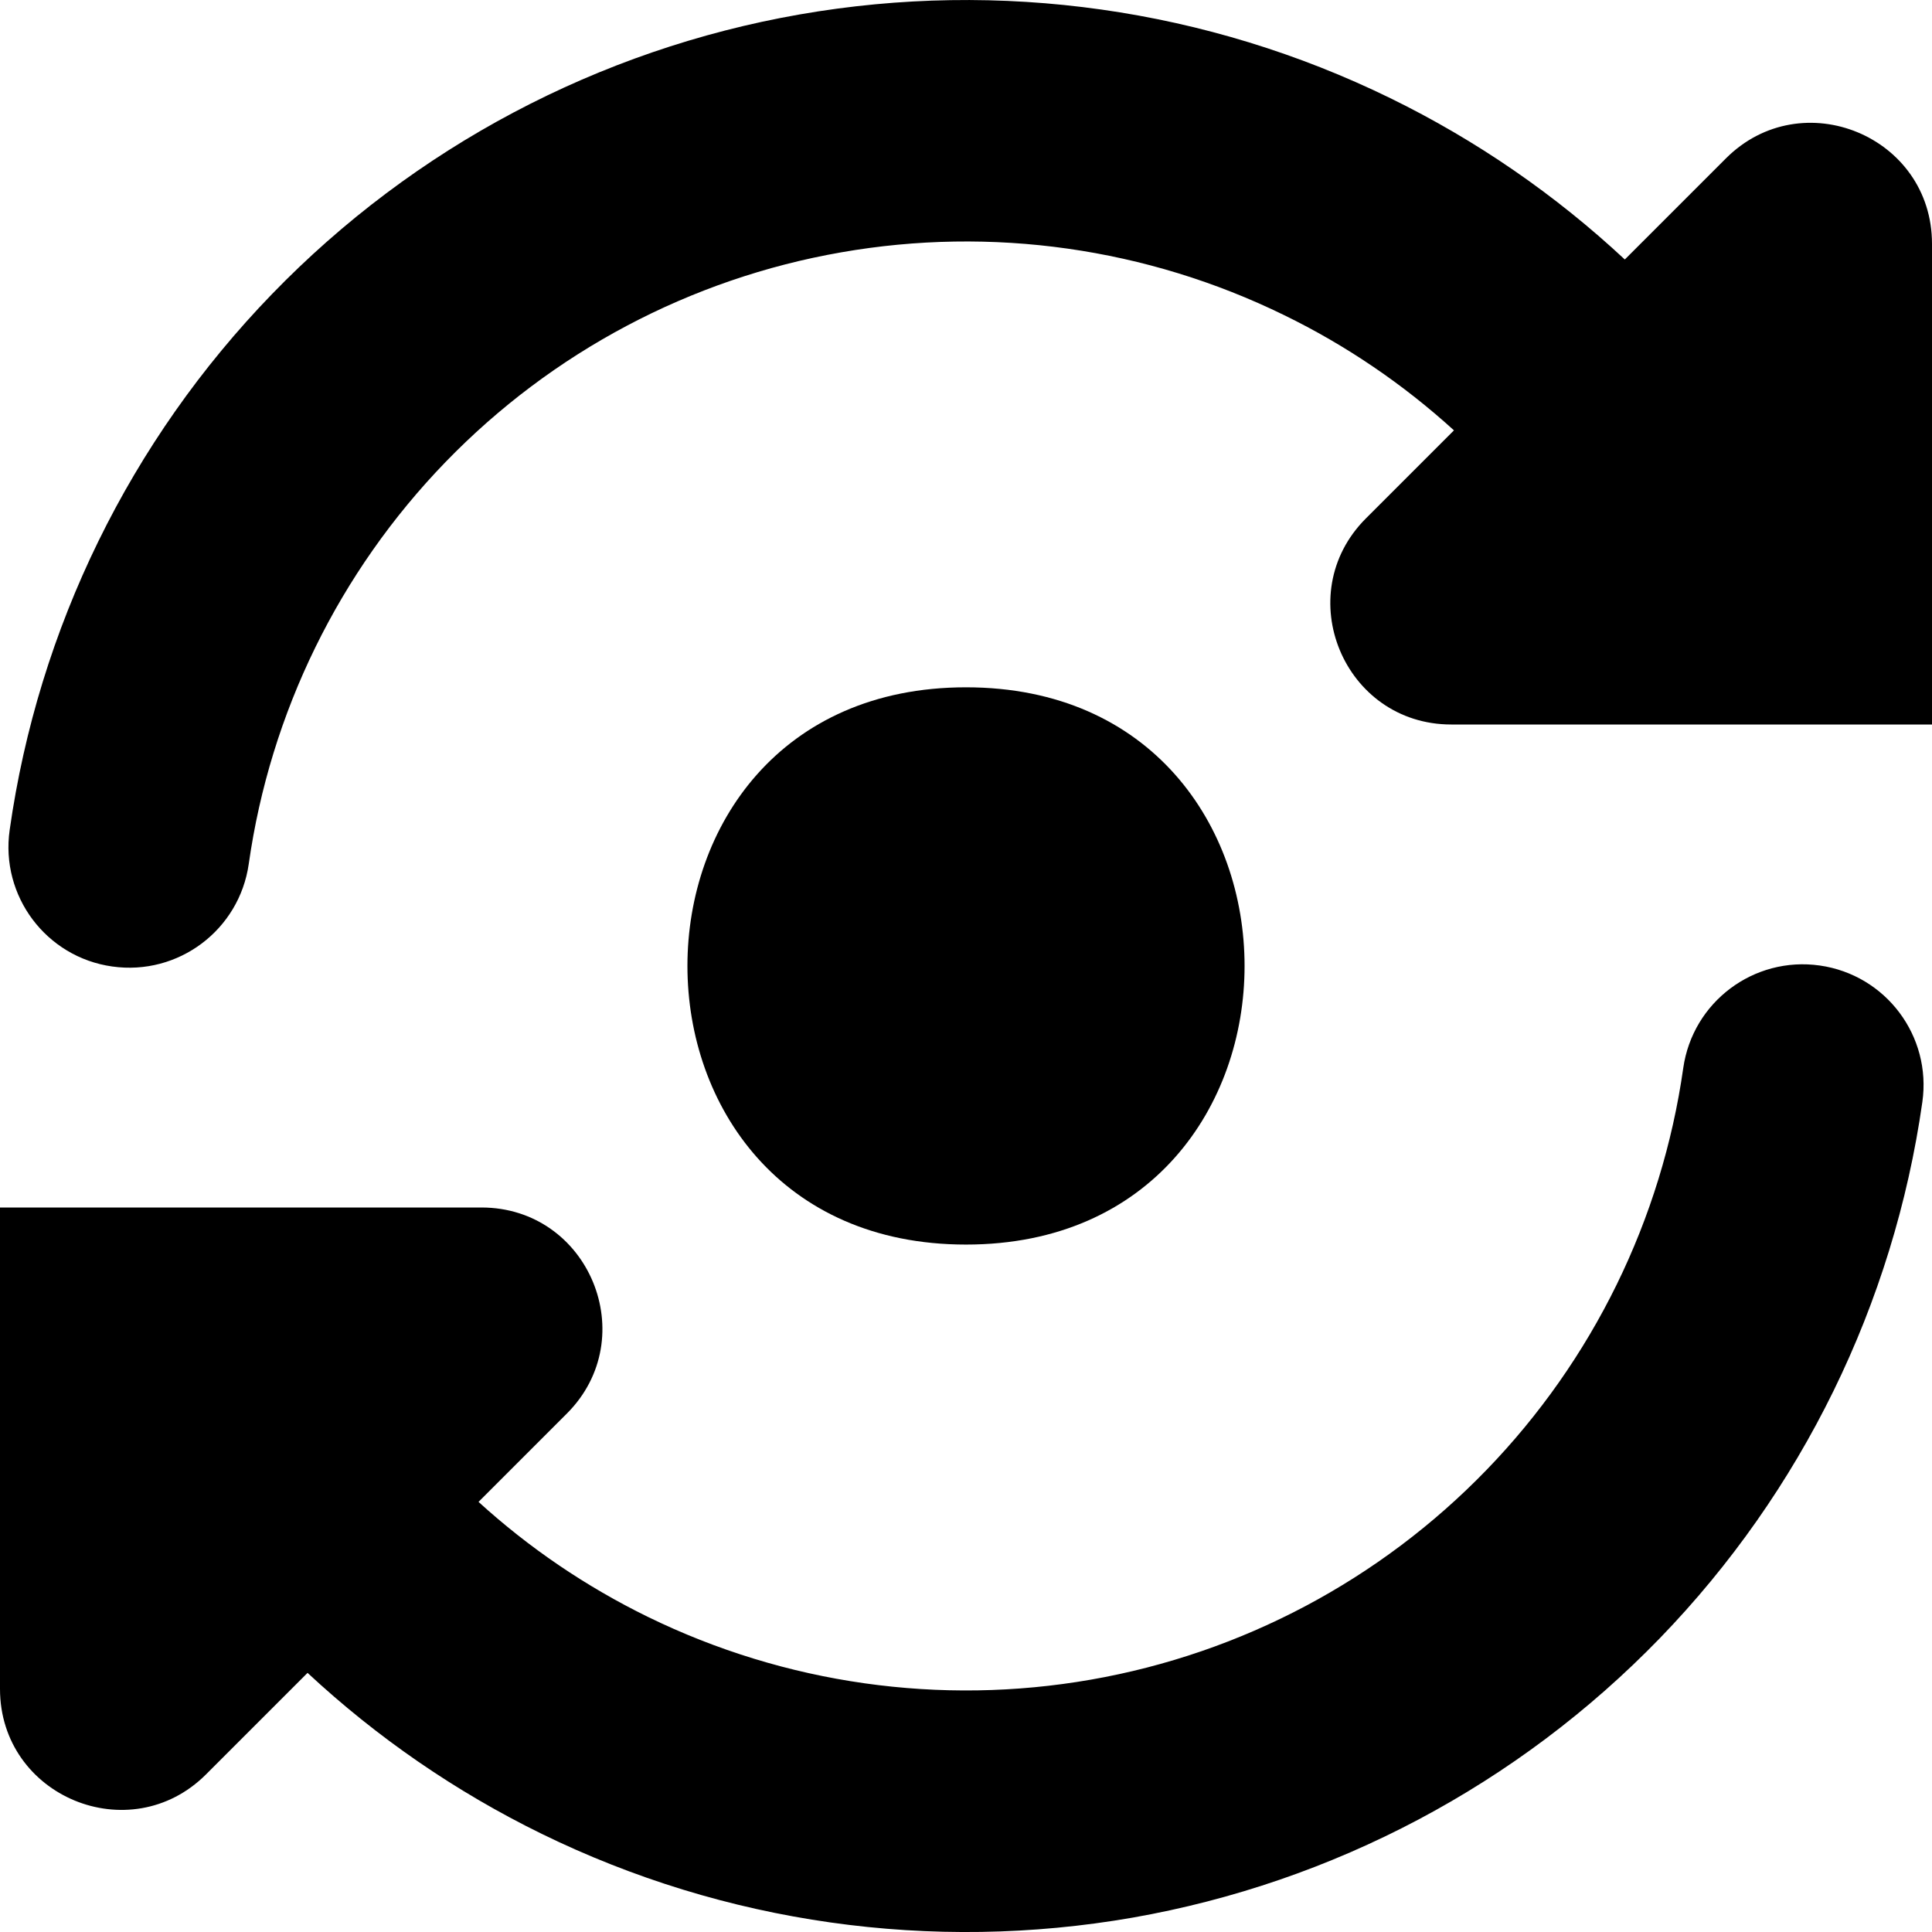 <?xml version="1.0" encoding="UTF-8" standalone="no"?>
<!-- Uploaded to: SVG Repo, www.svgrepo.com, Generator: SVG Repo Mixer Tools -->

<svg
   width="800"
   height="800"
   viewBox="0 0 16 16"
   version="1.1"
   id="svg1"
   xmlns="http://www.w3.org/2000/svg"
   xmlns:svg="http://www.w3.org/2000/svg">
  <defs
     id="defs1" />
  <path
     fill="#000000"
     d="m 8,10.307 c 3.076,0 3.076,-4.615 0,-4.615 -3.076,0 -3.076,4.615 0,4.615 z"
     style="fill-rule:evenodd;stroke-width:1.154"
     id="path1-1" />
  <path
     fill="#000000"
     d="m 14.955,7.986 0.116,0.01 c 0.547,0.078 0.927,0.584 0.849,1.131 -0.238,1.672 -0.999,3.226 -2.173,4.439 -1.175,1.213 -2.704,2.023 -4.367,2.315 C 7.716,16.171 6.003,15.929 4.486,15.187 3.773,14.838 3.121,14.388 2.547,13.854 L 1.707,14.694 C 1.077,15.324 0,14.878 0,13.987 V 10 h 3.987 c 0.891,0 1.337,1.077 0.707,1.707 L 3.963,12.438 c 0.417,0.38 0.889,0.701 1.402,0.952 1.138,0.556 2.423,0.738 3.67,0.52 1.248,-0.218 2.394,-0.826 3.275,-1.736 0.881,-0.91 1.452,-2.075 1.63,-3.329 0.078,-0.547 0.584,-0.927 1.131,-0.849 z M 11.514,0.813 C 12.228,1.162 12.881,1.613 13.456,2.149 L 14.293,1.312 C 14.923,0.682 16,1.128 16,2.019 v 3.981 h -3.981 c -0.891,0 -1.337,-1.077 -0.707,-1.707 l 0.729,-0.729 C 11.622,3.183 11.15,2.861 10.635,2.61 9.497,2.053 8.213,1.871 6.965,2.09 5.717,2.308 4.571,2.916 3.69,3.826 2.809,4.736 2.238,5.901 2.06,7.155 1.982,7.702 1.476,8.082 0.929,8.004 0.382,7.927 0.002,7.42 0.08,6.874 0.317,5.202 1.078,3.648 2.253,2.435 3.428,1.221 4.957,0.411 6.62,0.12 c 1.663,-0.291 3.377,-0.049 4.894,0.693 z"
     id="path1" />
</svg>
